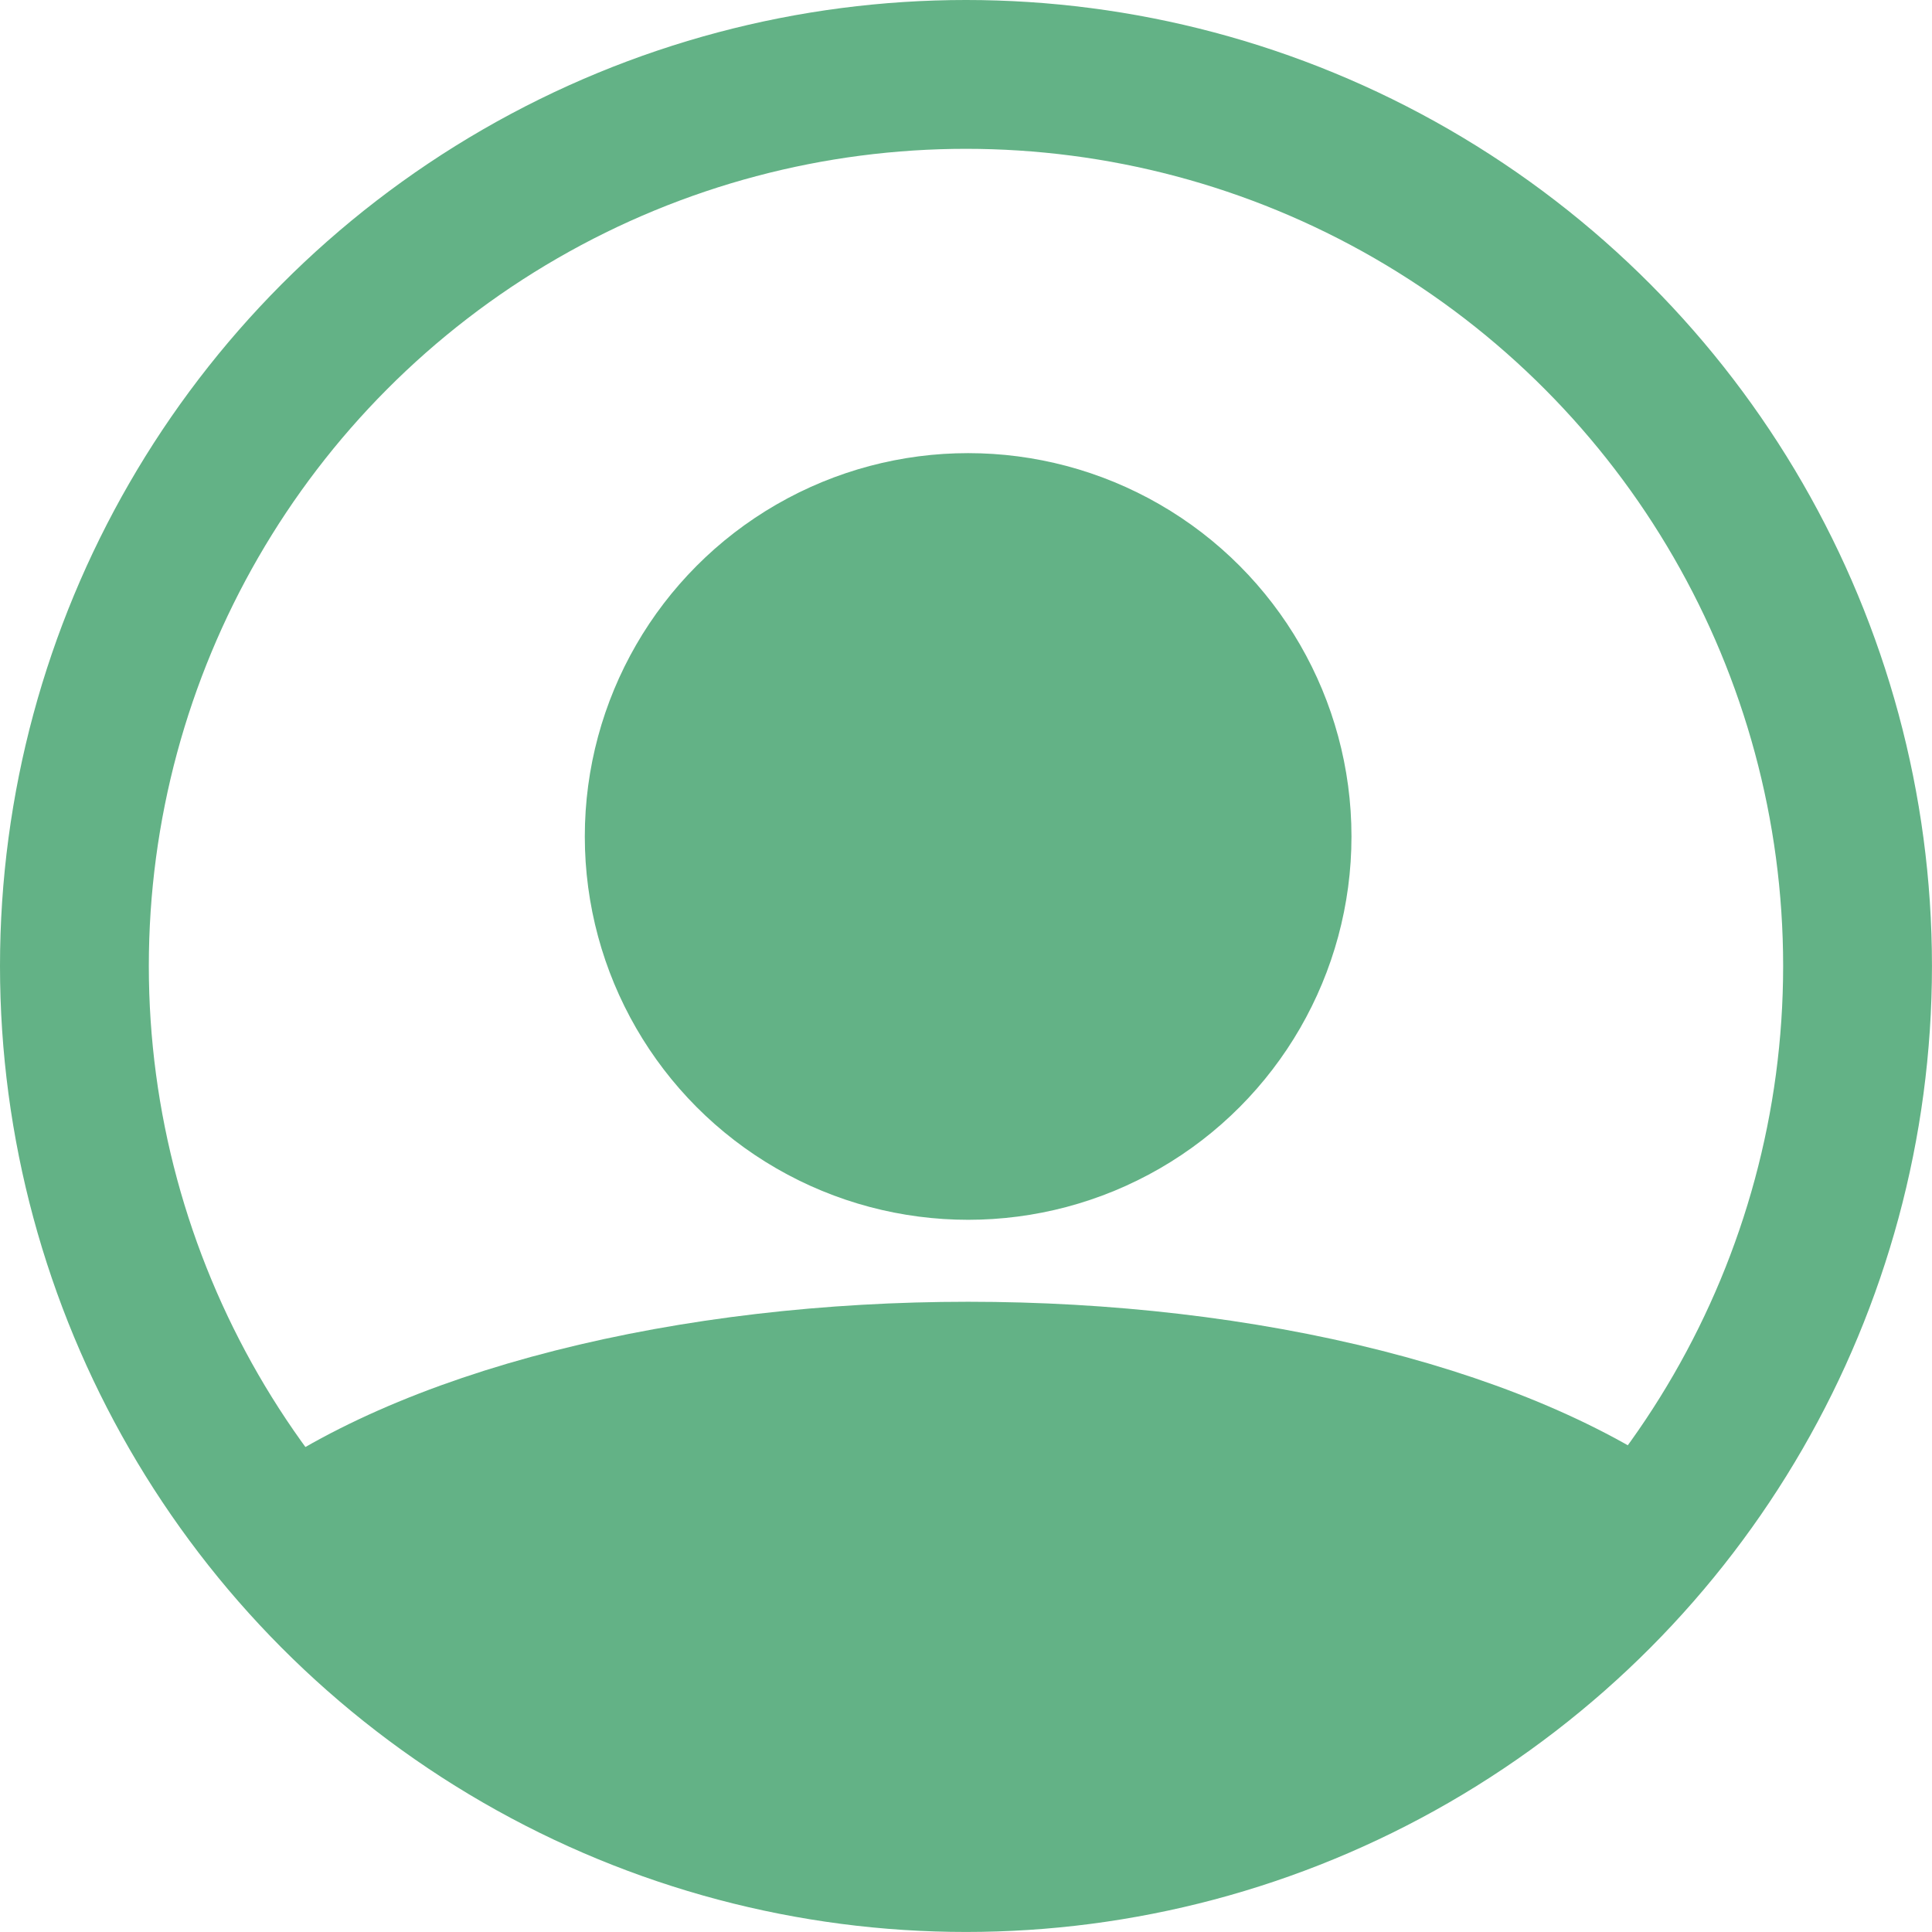 <svg xmlns="http://www.w3.org/2000/svg" xmlns:xlink="http://www.w3.org/1999/xlink" width="51.927" height="51.927" viewBox="0 0 51.927 51.927"><defs><clipPath id="a"><circle cx="23.963" cy="23.963" r="23.963" transform="translate(0)"/></clipPath></defs><g transform="translate(-2.487 -2.614)"><g transform="translate(4.43 4.6)"><g transform="translate(0 0)" clip-path="url(#a)"><ellipse cx="21.234" cy="9.343" rx="21.234" ry="9.343" transform="translate(2.844 35.002)" fill="#63b286" stroke="#63b286" stroke-miterlimit="10" stroke-width="4"/></g></g><circle cx="9.803" cy="9.803" r="9.803" transform="translate(18.705 15.293)" fill="#63b286" stroke="#63b286" stroke-miterlimit="10" stroke-width="1"/><circle cx="23.963" cy="23.963" r="23.963" transform="translate(4.487 4.614)" fill="none" stroke="#63b286" stroke-miterlimit="10" stroke-width="4"/></g></svg>